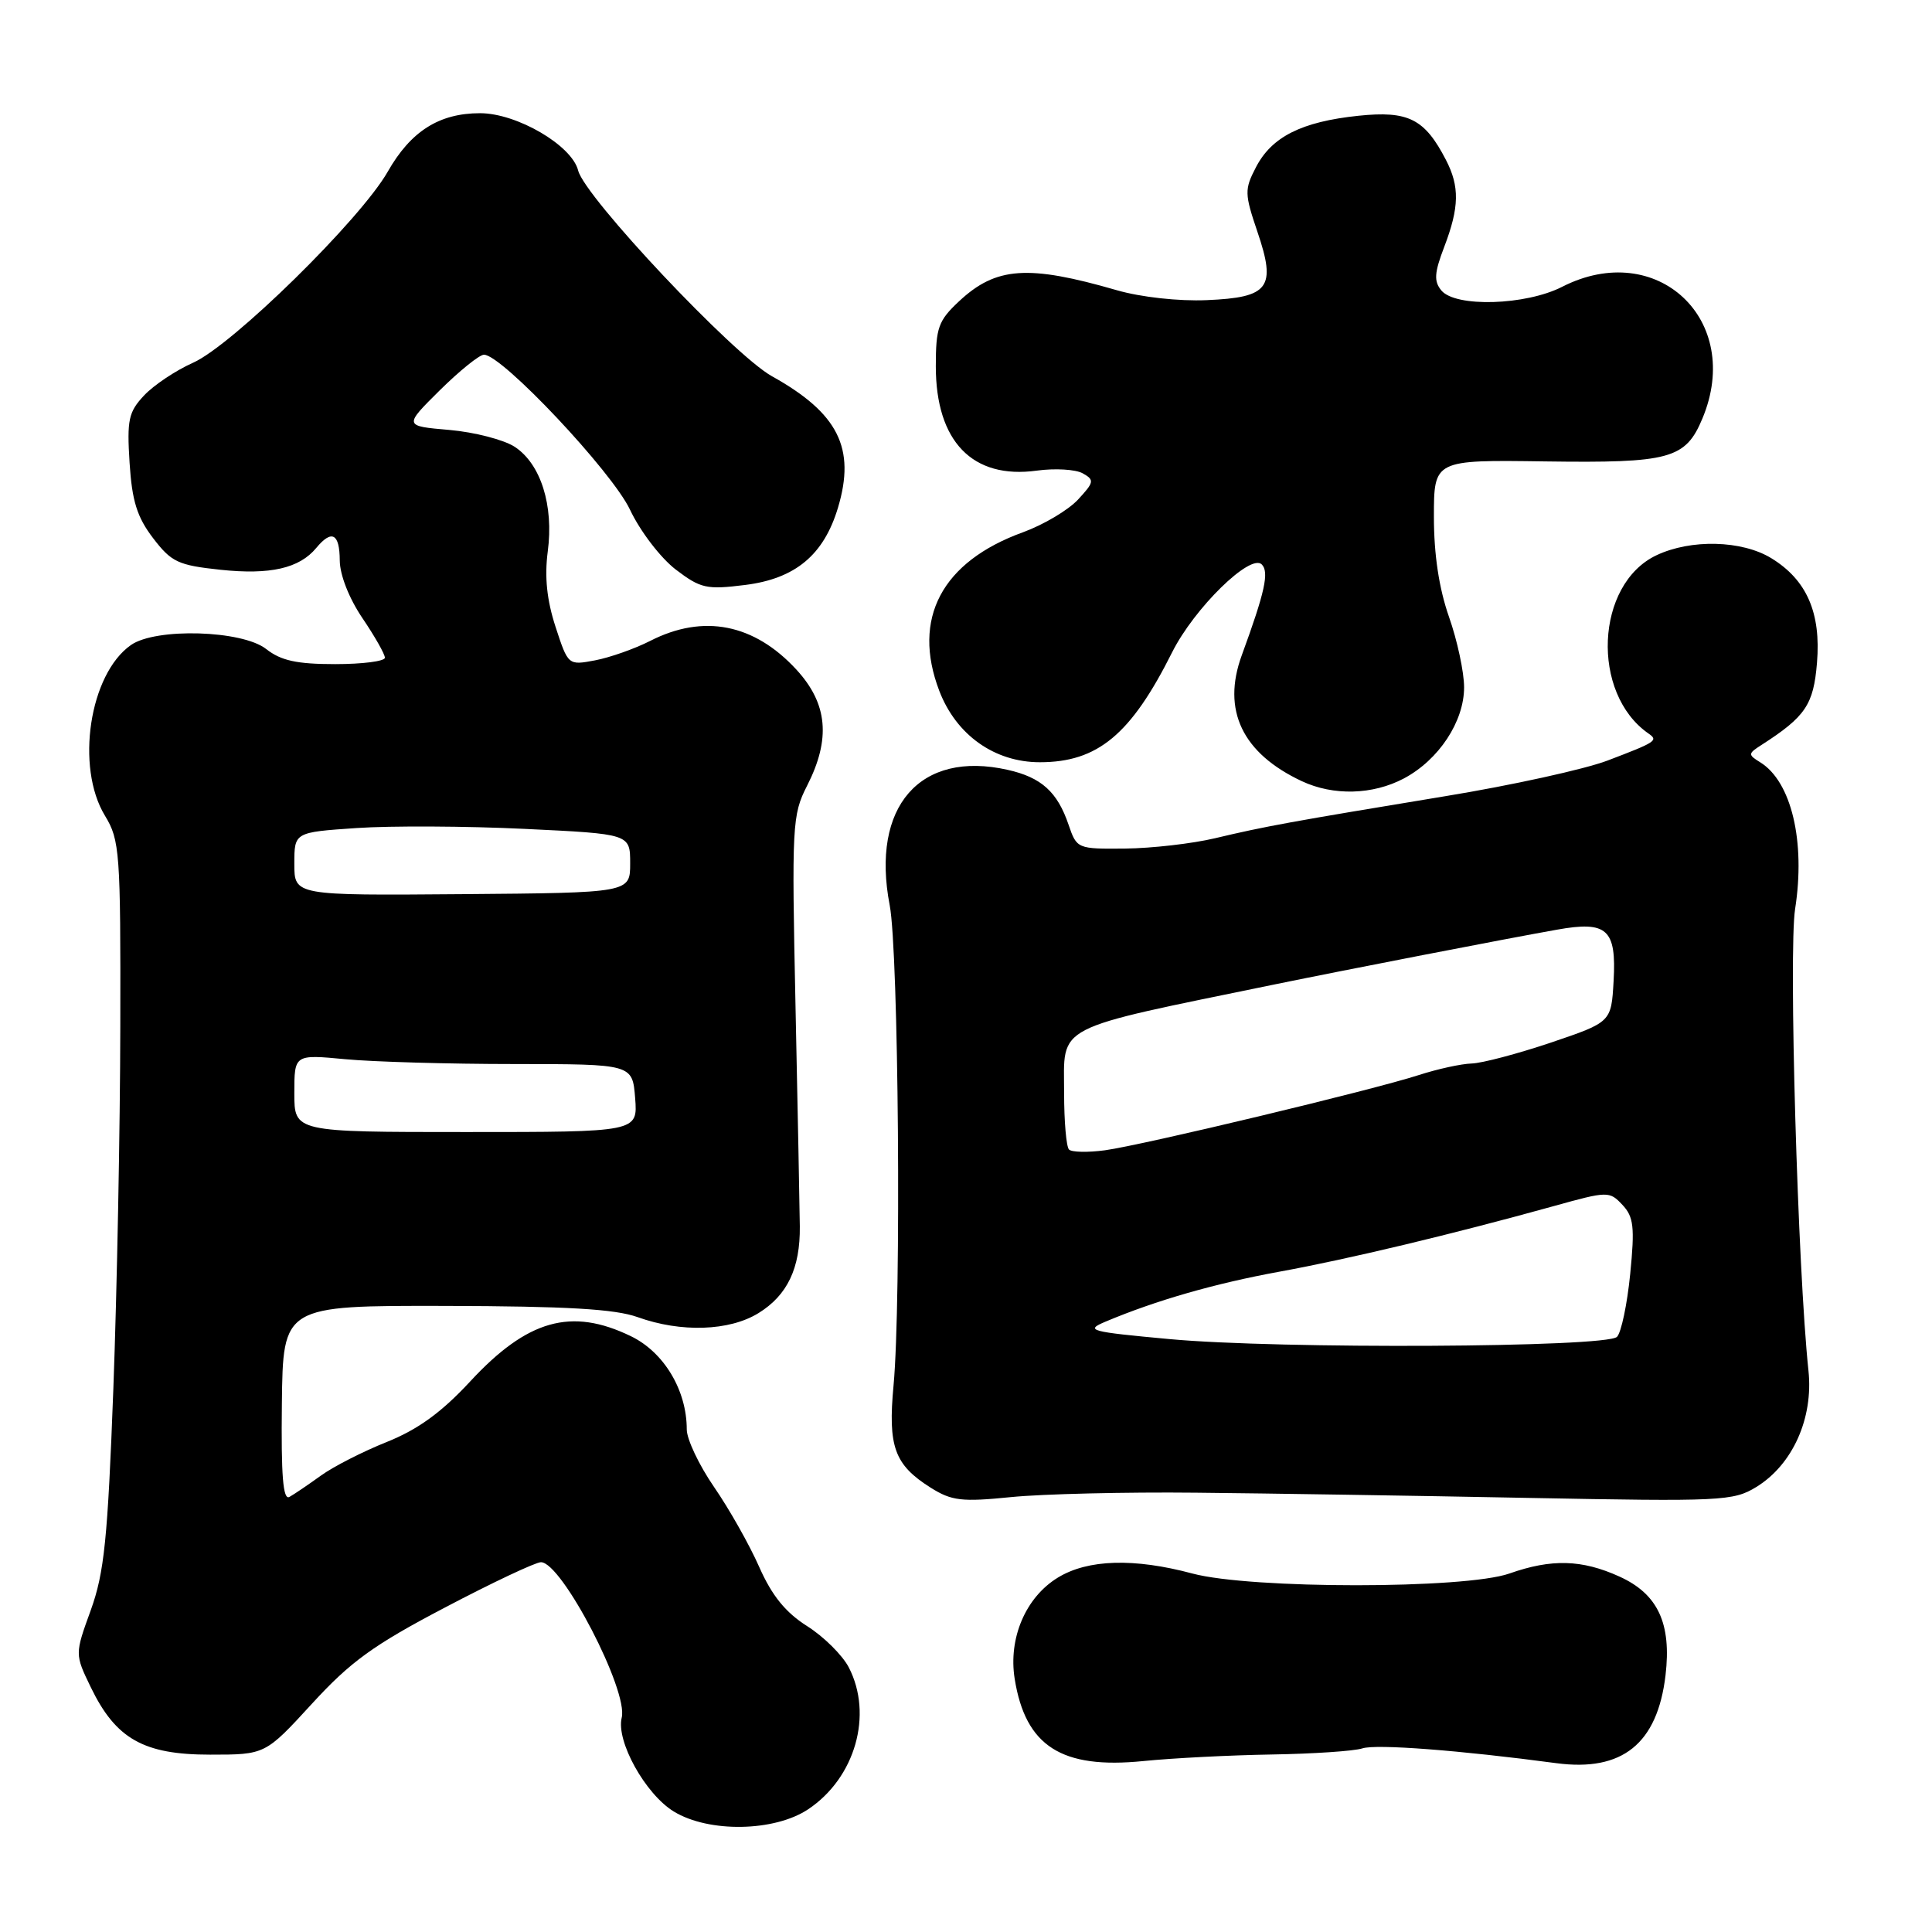 <?xml version="1.0" encoding="UTF-8" standalone="no"?>
<!DOCTYPE svg PUBLIC "-//W3C//DTD SVG 1.1//EN" "http://www.w3.org/Graphics/SVG/1.1/DTD/svg11.dtd" >
<svg xmlns="http://www.w3.org/2000/svg" xmlns:xlink="http://www.w3.org/1999/xlink" version="1.1" viewBox="0 0 256 256">
 <g >
 <path fill="currentColor"
d=" M 107.10 239.73 C 113.32 235.57 115.71 227.21 112.47 220.94 C 111.63 219.32 109.14 216.85 106.95 215.47 C 104.09 213.66 102.28 211.43 100.60 207.63 C 99.31 204.70 96.62 199.94 94.62 197.04 C 92.63 194.15 91.00 190.71 91.00 189.41 C 91.00 184.21 87.98 179.17 83.59 177.05 C 75.69 173.22 69.88 174.86 62.29 183.06 C 58.49 187.16 55.38 189.41 51.25 191.07 C 48.09 192.33 44.15 194.34 42.50 195.54 C 40.85 196.73 38.98 198.00 38.35 198.35 C 37.50 198.82 37.24 195.54 37.35 186.00 C 37.50 173.00 37.50 173.00 59.00 173.04 C 75.11 173.08 81.50 173.45 84.50 174.53 C 90.23 176.59 96.65 176.38 100.51 173.99 C 104.33 171.63 106.04 168.05 105.98 162.50 C 105.96 160.30 105.70 147.17 105.41 133.33 C 104.90 109.32 104.97 107.98 106.94 104.12 C 110.10 97.92 109.68 93.25 105.54 88.74 C 99.94 82.65 93.21 81.32 86.16 84.92 C 84.10 85.97 80.80 87.13 78.85 87.50 C 75.29 88.17 75.28 88.17 73.61 83.05 C 72.46 79.52 72.14 76.44 72.58 73.08 C 73.39 66.97 71.66 61.48 68.21 59.21 C 66.77 58.27 62.87 57.26 59.55 56.97 C 53.50 56.45 53.50 56.45 58.27 51.72 C 60.89 49.13 63.53 47.00 64.13 47.00 C 66.51 47.00 81.08 62.47 83.48 67.54 C 84.82 70.39 87.54 73.93 89.53 75.46 C 92.84 77.98 93.62 78.15 98.74 77.51 C 105.38 76.68 109.16 73.54 111.04 67.26 C 113.40 59.38 111.07 54.74 102.28 49.85 C 97.16 47.00 77.50 26.13 76.61 22.60 C 75.78 19.26 68.49 15.00 63.61 15.00 C 58.20 15.00 54.43 17.38 51.37 22.76 C 47.76 29.09 30.76 45.78 25.57 48.07 C 23.30 49.08 20.39 51.02 19.10 52.39 C 17.03 54.59 16.81 55.63 17.17 61.32 C 17.49 66.38 18.16 68.52 20.28 71.30 C 22.72 74.49 23.59 74.90 29.24 75.50 C 35.80 76.19 39.67 75.31 41.91 72.60 C 43.96 70.13 45.00 70.68 45.02 74.25 C 45.03 76.18 46.25 79.28 48.02 81.90 C 49.66 84.32 51.00 86.68 51.00 87.15 C 51.00 87.62 48.03 88.00 44.41 88.00 C 39.33 88.00 37.23 87.54 35.27 86.00 C 32.09 83.50 20.65 83.16 17.35 85.47 C 11.85 89.32 9.98 101.63 13.91 108.09 C 15.87 111.31 15.99 112.90 15.94 136.00 C 15.92 149.47 15.50 171.07 15.02 184.00 C 14.27 203.96 13.82 208.38 12.03 213.35 C 9.91 219.19 9.91 219.19 12.04 223.59 C 15.35 230.42 19.04 232.50 27.83 232.50 C 35.15 232.50 35.15 232.50 41.33 225.76 C 46.44 220.18 49.47 217.98 58.95 213.01 C 65.24 209.70 70.97 207.00 71.68 207.00 C 74.44 207.00 83.28 224.02 82.38 227.60 C 81.61 230.71 85.51 237.73 89.29 240.04 C 93.93 242.87 102.63 242.72 107.10 239.73 Z  M 168.50 232.48 C 174.00 232.39 179.41 232.03 180.52 231.67 C 182.34 231.07 193.43 231.92 206.23 233.63 C 214.97 234.79 219.61 231.05 220.69 221.99 C 221.50 215.11 219.68 211.21 214.58 208.90 C 209.60 206.64 205.59 206.53 200.00 208.50 C 194.12 210.57 165.73 210.57 158.00 208.50 C 150.27 206.43 144.16 206.61 140.19 209.03 C 135.91 211.63 133.59 217.06 134.45 222.45 C 135.88 231.39 140.66 234.44 151.50 233.35 C 155.35 232.96 163.00 232.57 168.50 232.48 Z  M 158.50 197.79 C 167.85 197.88 187.65 198.19 202.50 198.48 C 228.08 198.97 229.67 198.90 232.71 197.04 C 237.53 194.09 240.30 187.92 239.63 181.62 C 238.21 168.26 236.99 126.08 237.86 120.45 C 239.26 111.50 237.37 103.56 233.24 101.01 C 231.60 100.00 231.61 99.86 233.39 98.72 C 239.24 94.96 240.30 93.39 240.76 87.83 C 241.31 81.20 239.40 76.83 234.70 73.96 C 230.80 71.58 224.05 71.41 219.48 73.58 C 211.40 77.41 210.76 91.88 218.44 97.20 C 219.77 98.12 219.44 98.33 213.00 100.78 C 209.97 101.93 200.30 104.06 191.50 105.50 C 171.02 108.88 167.68 109.48 161.00 111.07 C 157.97 111.79 152.62 112.40 149.09 112.44 C 142.75 112.50 142.68 112.47 141.59 109.28 C 140.11 104.93 137.99 103.01 133.53 102.01 C 121.90 99.38 115.37 106.87 117.89 119.95 C 119.07 126.07 119.44 172.38 118.40 183.57 C 117.64 191.69 118.51 194.09 123.31 197.12 C 126.11 198.88 127.42 199.03 134.00 198.37 C 138.12 197.96 149.15 197.69 158.50 197.79 Z  M 186.02 103.15 C 190.65 100.69 194.00 95.61 194.00 91.07 C 194.00 89.07 193.10 84.87 192.00 81.74 C 190.68 77.98 190.00 73.49 190.00 68.49 C 190.00 60.93 190.00 60.93 204.75 61.14 C 221.29 61.37 223.34 60.81 225.58 55.45 C 231.04 42.39 219.55 31.60 207.00 38.00 C 202.17 40.47 192.87 40.75 190.99 38.49 C 189.98 37.27 190.05 36.16 191.37 32.71 C 193.37 27.47 193.42 24.72 191.60 21.20 C 188.78 15.74 186.62 14.65 179.99 15.34 C 172.47 16.13 168.50 18.12 166.41 22.18 C 164.89 25.10 164.91 25.69 166.61 30.70 C 169.14 38.13 168.19 39.42 159.90 39.77 C 156.19 39.93 151.19 39.38 148.00 38.46 C 136.21 35.05 131.98 35.34 127.07 39.93 C 124.33 42.49 124.00 43.43 124.00 48.53 C 124.00 58.50 128.86 63.53 137.38 62.36 C 139.78 62.03 142.52 62.19 143.47 62.72 C 145.04 63.60 144.98 63.89 142.84 66.20 C 141.55 67.59 138.28 69.53 135.57 70.52 C 124.79 74.42 120.80 81.96 124.46 91.54 C 126.70 97.39 131.78 101.00 137.78 101.00 C 145.45 101.00 149.85 97.34 155.31 86.44 C 158.23 80.60 165.69 73.29 167.19 74.79 C 168.19 75.79 167.62 78.42 164.54 86.83 C 161.88 94.10 164.61 99.81 172.50 103.51 C 176.68 105.47 181.90 105.33 186.02 103.15 Z  M 39.00 144.86 C 39.00 139.71 39.00 139.71 45.75 140.35 C 49.46 140.70 59.54 140.99 68.15 140.99 C 83.80 141.00 83.80 141.00 84.16 145.50 C 84.51 150.00 84.51 150.00 61.76 150.00 C 39.00 150.00 39.00 150.00 39.00 144.86 Z  M 39.00 114.47 C 39.00 110.28 39.00 110.28 47.25 109.72 C 51.79 109.41 61.80 109.46 69.50 109.83 C 83.50 110.50 83.50 110.50 83.50 114.40 C 83.50 118.30 83.50 118.30 61.25 118.48 C 39.00 118.66 39.00 118.66 39.00 114.47 Z  M 155.00 177.44 C 144.36 176.46 143.72 176.29 146.50 175.12 C 153.20 172.30 160.97 170.07 169.50 168.51 C 178.62 166.85 192.45 163.54 205.86 159.82 C 213.04 157.82 213.26 157.82 214.97 159.64 C 216.47 161.23 216.63 162.57 216.01 168.81 C 215.61 172.83 214.82 176.58 214.26 177.14 C 212.84 178.56 169.50 178.78 155.00 177.44 Z  M 141.65 152.32 C 141.29 151.96 141.00 148.60 141.00 144.86 C 141.00 135.62 139.20 136.55 169.00 130.42 C 177.95 128.58 199.57 124.38 206.29 123.19 C 212.96 121.99 214.20 123.12 213.81 130.00 C 213.50 135.44 213.50 135.44 205.50 138.15 C 201.10 139.63 196.38 140.88 195.00 140.92 C 193.62 140.96 190.47 141.65 188.00 142.45 C 181.83 144.45 151.44 151.73 146.40 152.42 C 144.15 152.72 142.01 152.68 141.65 152.32 Z "/>
</g>
</svg>